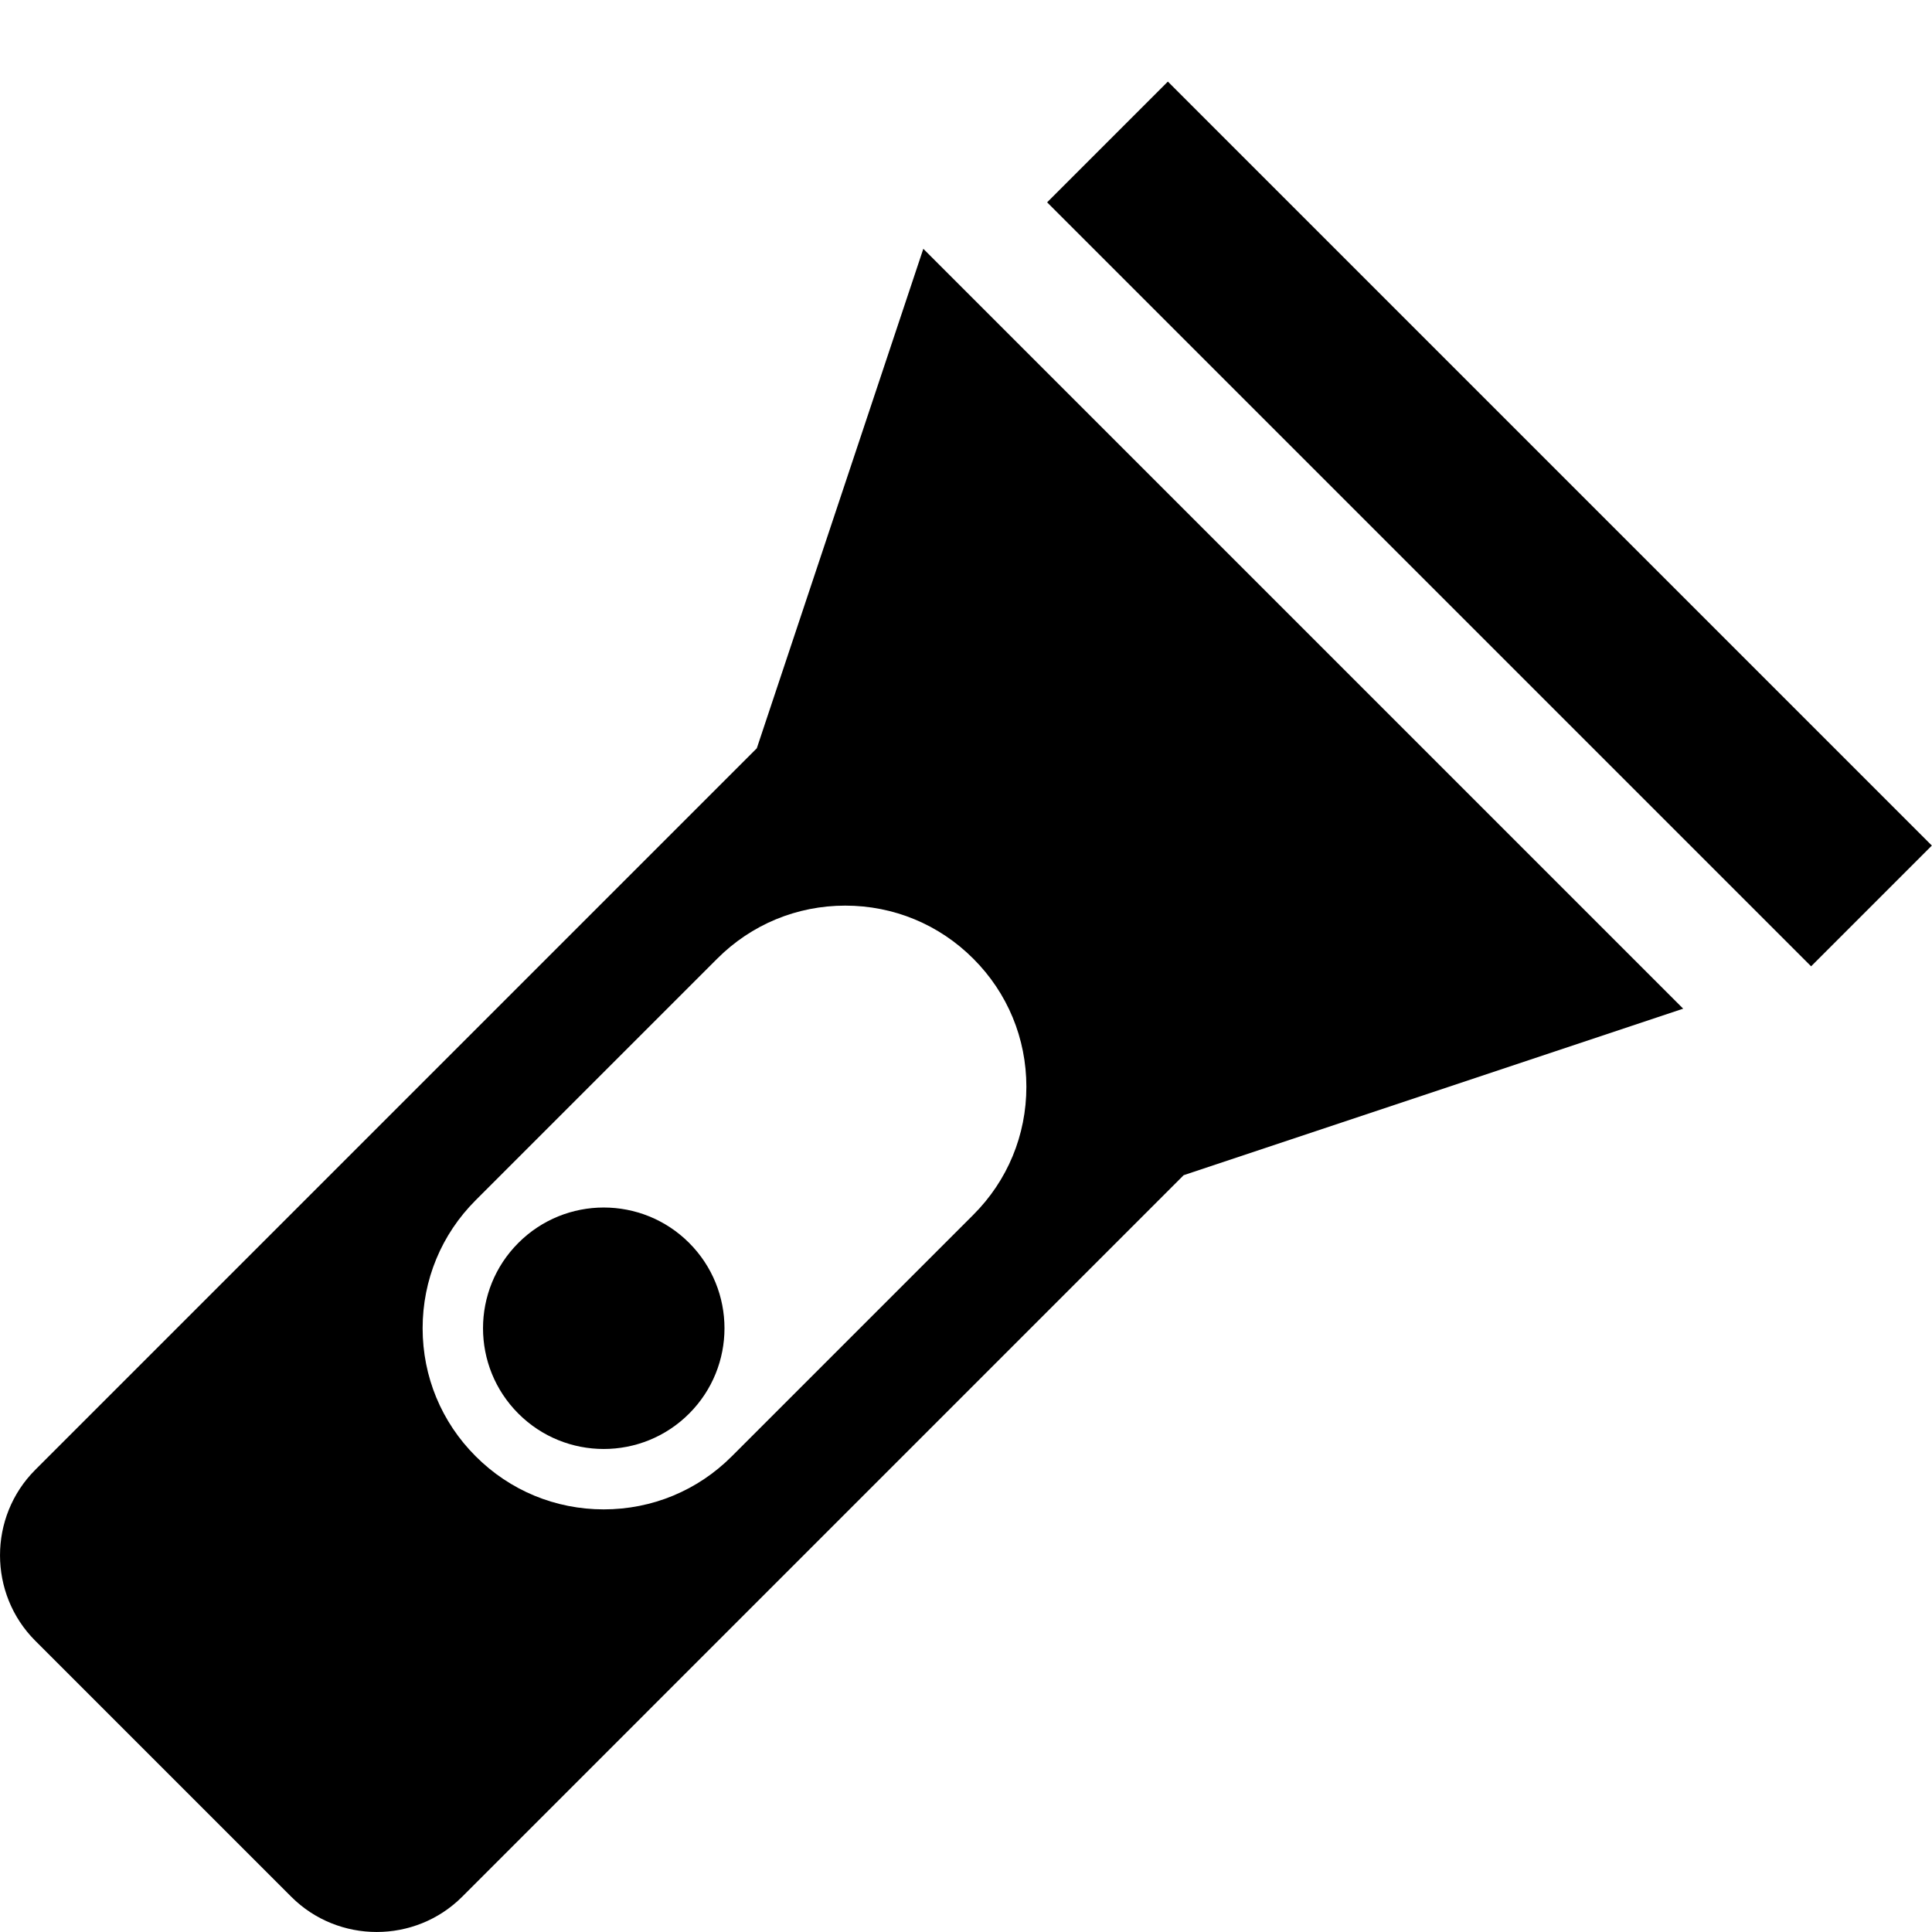 <?xml version="1.0" encoding="iso-8859-1"?>
<!-- Generator: Adobe Illustrator 17.0.0, SVG Export Plug-In . SVG Version: 6.00 Build 0)  -->
<!DOCTYPE svg PUBLIC "-//W3C//DTD SVG 1.1//EN" "http://www.w3.org/Graphics/SVG/1.1/DTD/svg11.dtd">
<svg version="1.1" id="Layer_1" xmlns="http://www.w3.org/2000/svg" xmlns:xlink="http://www.w3.org/1999/xlink" x="0px" y="0px"
	 width="32px" height="32px" viewBox="0 0 32 32" style="enable-background:new 0 0 32 32;" xml:space="preserve">
<g>
	<defs>
		<rect id="SVGID_1_" width="32" height="32"/>
	</defs>
	<clipPath id="SVGID_2_">
		<use xlink:href="#SVGID_1_"  style="overflow:visible;"/>
	</clipPath>
	
		<rect x="22.585" y="-1.9" transform="matrix(0.707 -0.707 0.707 0.707 1.376 19.319)" style="clip-path:url(#SVGID_2_);" width="2.829" height="19.798"/>
</g>
<g>
	<defs>
		<rect id="SVGID_3_" width="32" height="32"/>
	</defs>
	<clipPath id="SVGID_4_">
		<use xlink:href="#SVGID_3_"  style="overflow:visible;"/>
	</clipPath>
	<g style="clip-path:url(#SVGID_4_);">
		<defs>
			<rect id="SVGID_5_" width="32" height="32"/>
		</defs>
		<clipPath id="SVGID_6_">
			<use xlink:href="#SVGID_5_"  style="overflow:visible;"/>
		</clipPath>
		<path style="clip-path:url(#SVGID_6_);" d="M12.535,12.394L0.583,24.346c-0.777,0.778-0.777,2.051,0,2.829l4.242,4.242
			c0.778,0.777,2.051,0.777,2.829,0l11.951-11.952l8.274-2.758L15.293,4.121L12.535,12.394z M17,18c0,0.801-0.312,1.555-0.879,2.121
			c-0.566,0.567-3.433,3.434-4,4C11.555,24.688,10.801,25,10,25s-1.555-0.312-2.121-0.879C7.312,23.555,7,22.801,7,22
			s0.312-1.555,0.879-2.121l4-4C12.445,15.312,13.199,15,14,15s1.555,0.312,2.121,0.879C16.688,16.445,17,17.199,17,18"/>
		<path style="clip-path:url(#SVGID_6_);" d="M8.586,20.586c-0.781,0.781-0.781,2.047,0,2.828c0.781,0.781,2.047,0.781,2.828,0
			c0.781-0.781,0.781-2.047,0-2.828S9.367,19.805,8.586,20.586"/>
	</g>
</g>
</svg>
